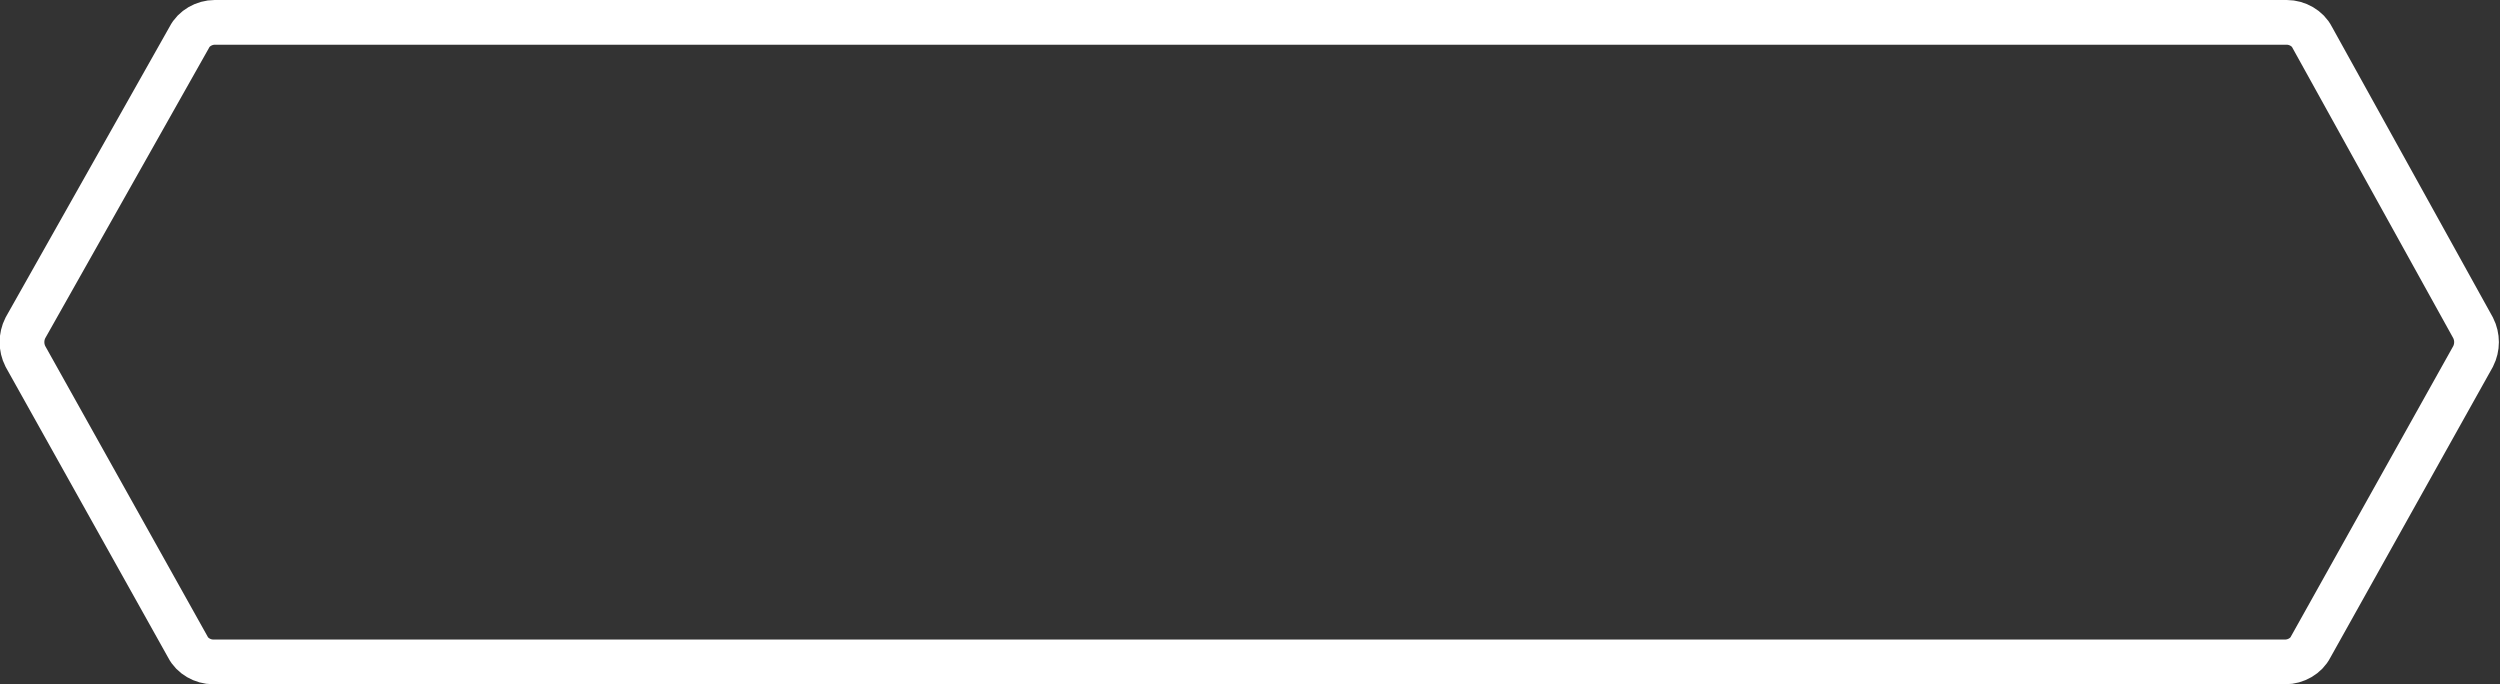 <?xml version="1.0" encoding="utf-8"?>
<!-- Generator: Adobe Illustrator 19.2.1, SVG Export Plug-In . SVG Version: 6.00 Build 0)  -->
<svg version="1.1" xmlns="http://www.w3.org/2000/svg" xmlns:xlink="http://www.w3.org/1999/xlink" x="0px" y="0px"
	 viewBox="0 0 167.7 45.9" style="enable-background:new 0 0 167.7 45.9;" xml:space="preserve">
<rect x="0" y="0" width="167.7" height="45.9" fill="#333333" stroke="none"/>
<style type="text/css">
	.st0{fill:none;stroke:#FFFFFF;stroke-width:3;stroke-miterlimit:10;}
</style>
<g id="Layer_1">
</g>
<g id="Layer_3">
	<path class="st0" d="M153.3,44.4h-139c-0.7,0-1.4-0.4-1.7-1L1.7,23.9c-0.3-0.6-0.3-1.3,0-1.9L12.7,2.5c0.3-0.6,1-1,1.7-1h139
		c0.7,0,1.4,0.4,1.7,1L165.9,22c0.3,0.6,0.3,1.3,0,1.9L155,43.4C154.7,44,154,44.4,153.3,44.4z"/>
</g>
</svg>
